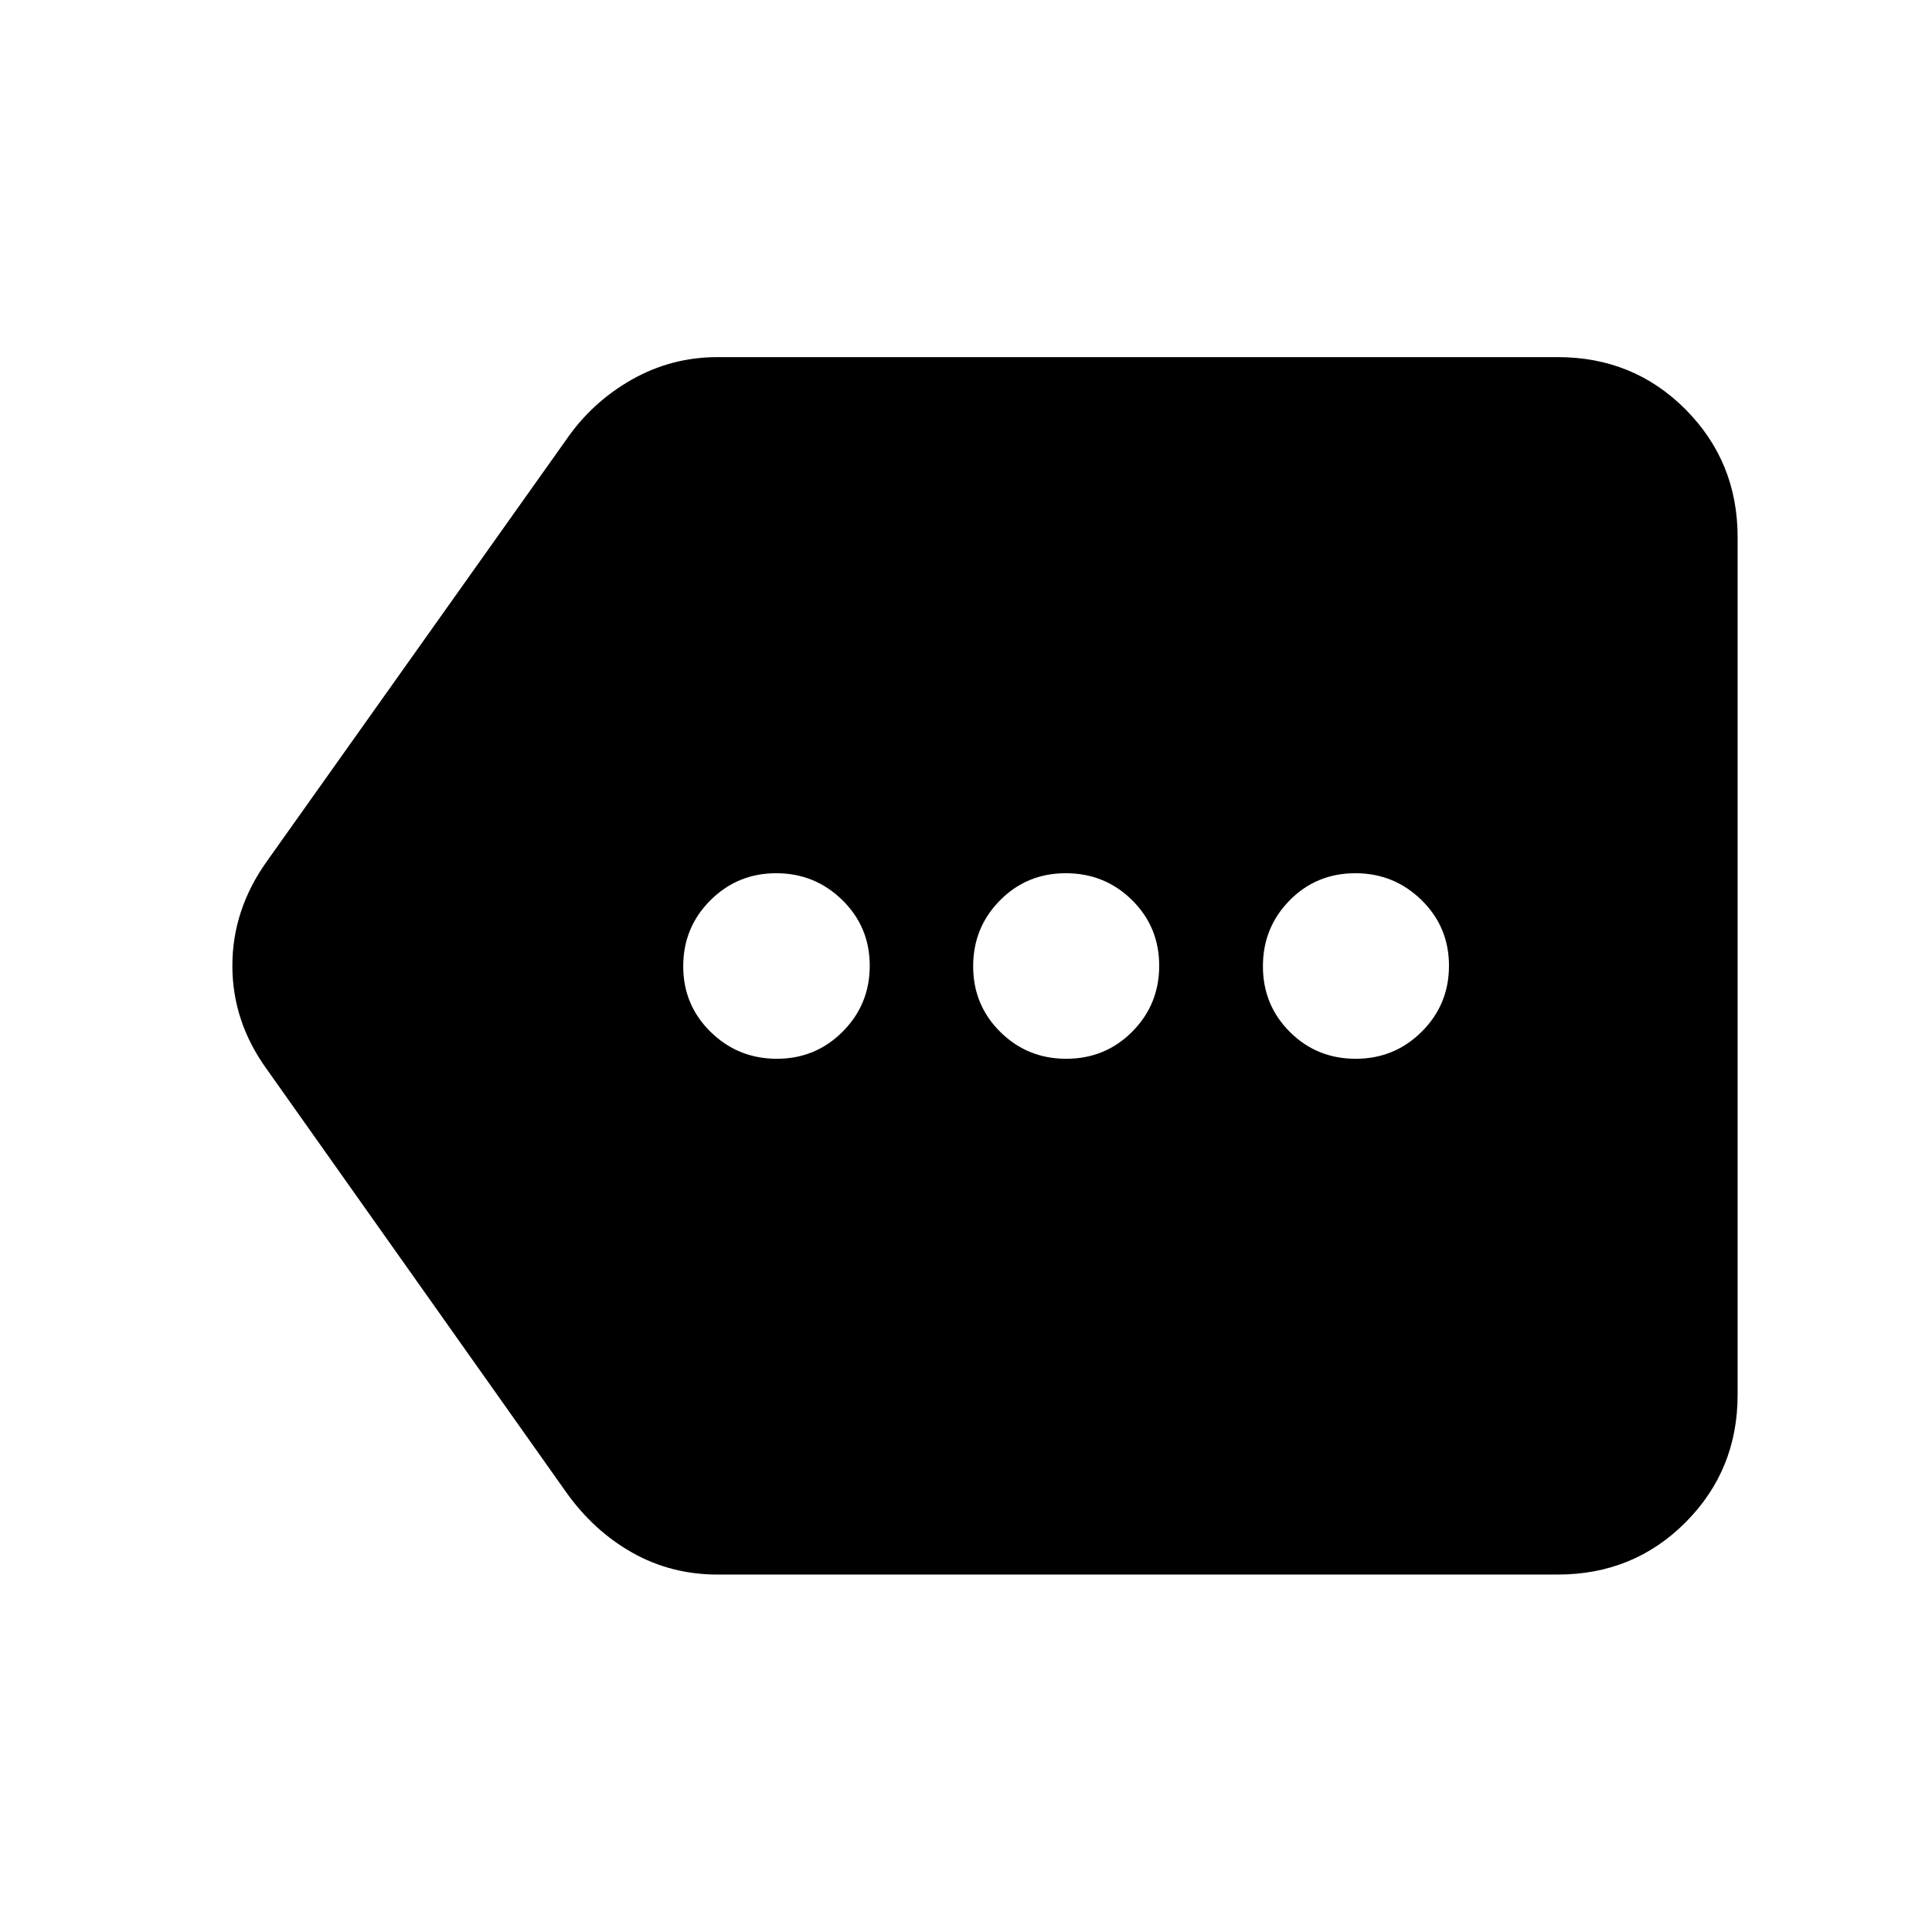 <svg xmlns="http://www.w3.org/2000/svg" height="40" viewBox="0 -960 960 960" width="40"><path d="M356.54-177.61q-23 0-42.27-10.83-19.27-10.82-33.06-30.25L132.73-428.48q-17.27-23.74-17.27-51.67 0-27.94 17.27-52.04l148.48-209.12q12.92-18.84 32.68-30.04 19.76-11.2 42.65-11.2h417.45q37.73 0 63.57 26.01 25.85 26.01 25.85 63.41v426.26q0 37.34-25.85 63.3-25.84 25.96-63.57 25.96H356.54Zm29.48-256.29q19.26 0 32.71-13.49 13.44-13.48 13.44-32.75t-13.63-32.62q-13.63-13.34-32.82-13.34-19.29 0-32.76 13.49-13.47 13.48-13.47 32.75t13.63 32.62q13.63 13.34 32.9 13.34Zm143.75 0q19.46 0 32.85-13.49Q576-460.87 576-480.14t-13.51-32.62q-13.51-13.34-32.9-13.34-19.38 0-32.7 13.49-13.33 13.48-13.33 32.75t13.48 32.62q13.47 13.34 32.73 13.34Zm143.86 0q19.34 0 32.85-13.49 13.51-13.48 13.51-32.75t-13.65-32.62q-13.64-13.34-32.85-13.34-19.42 0-32.68 13.49-13.27 13.48-13.27 32.75t13.38 32.62q13.38 13.34 32.71 13.34Z"/></svg>